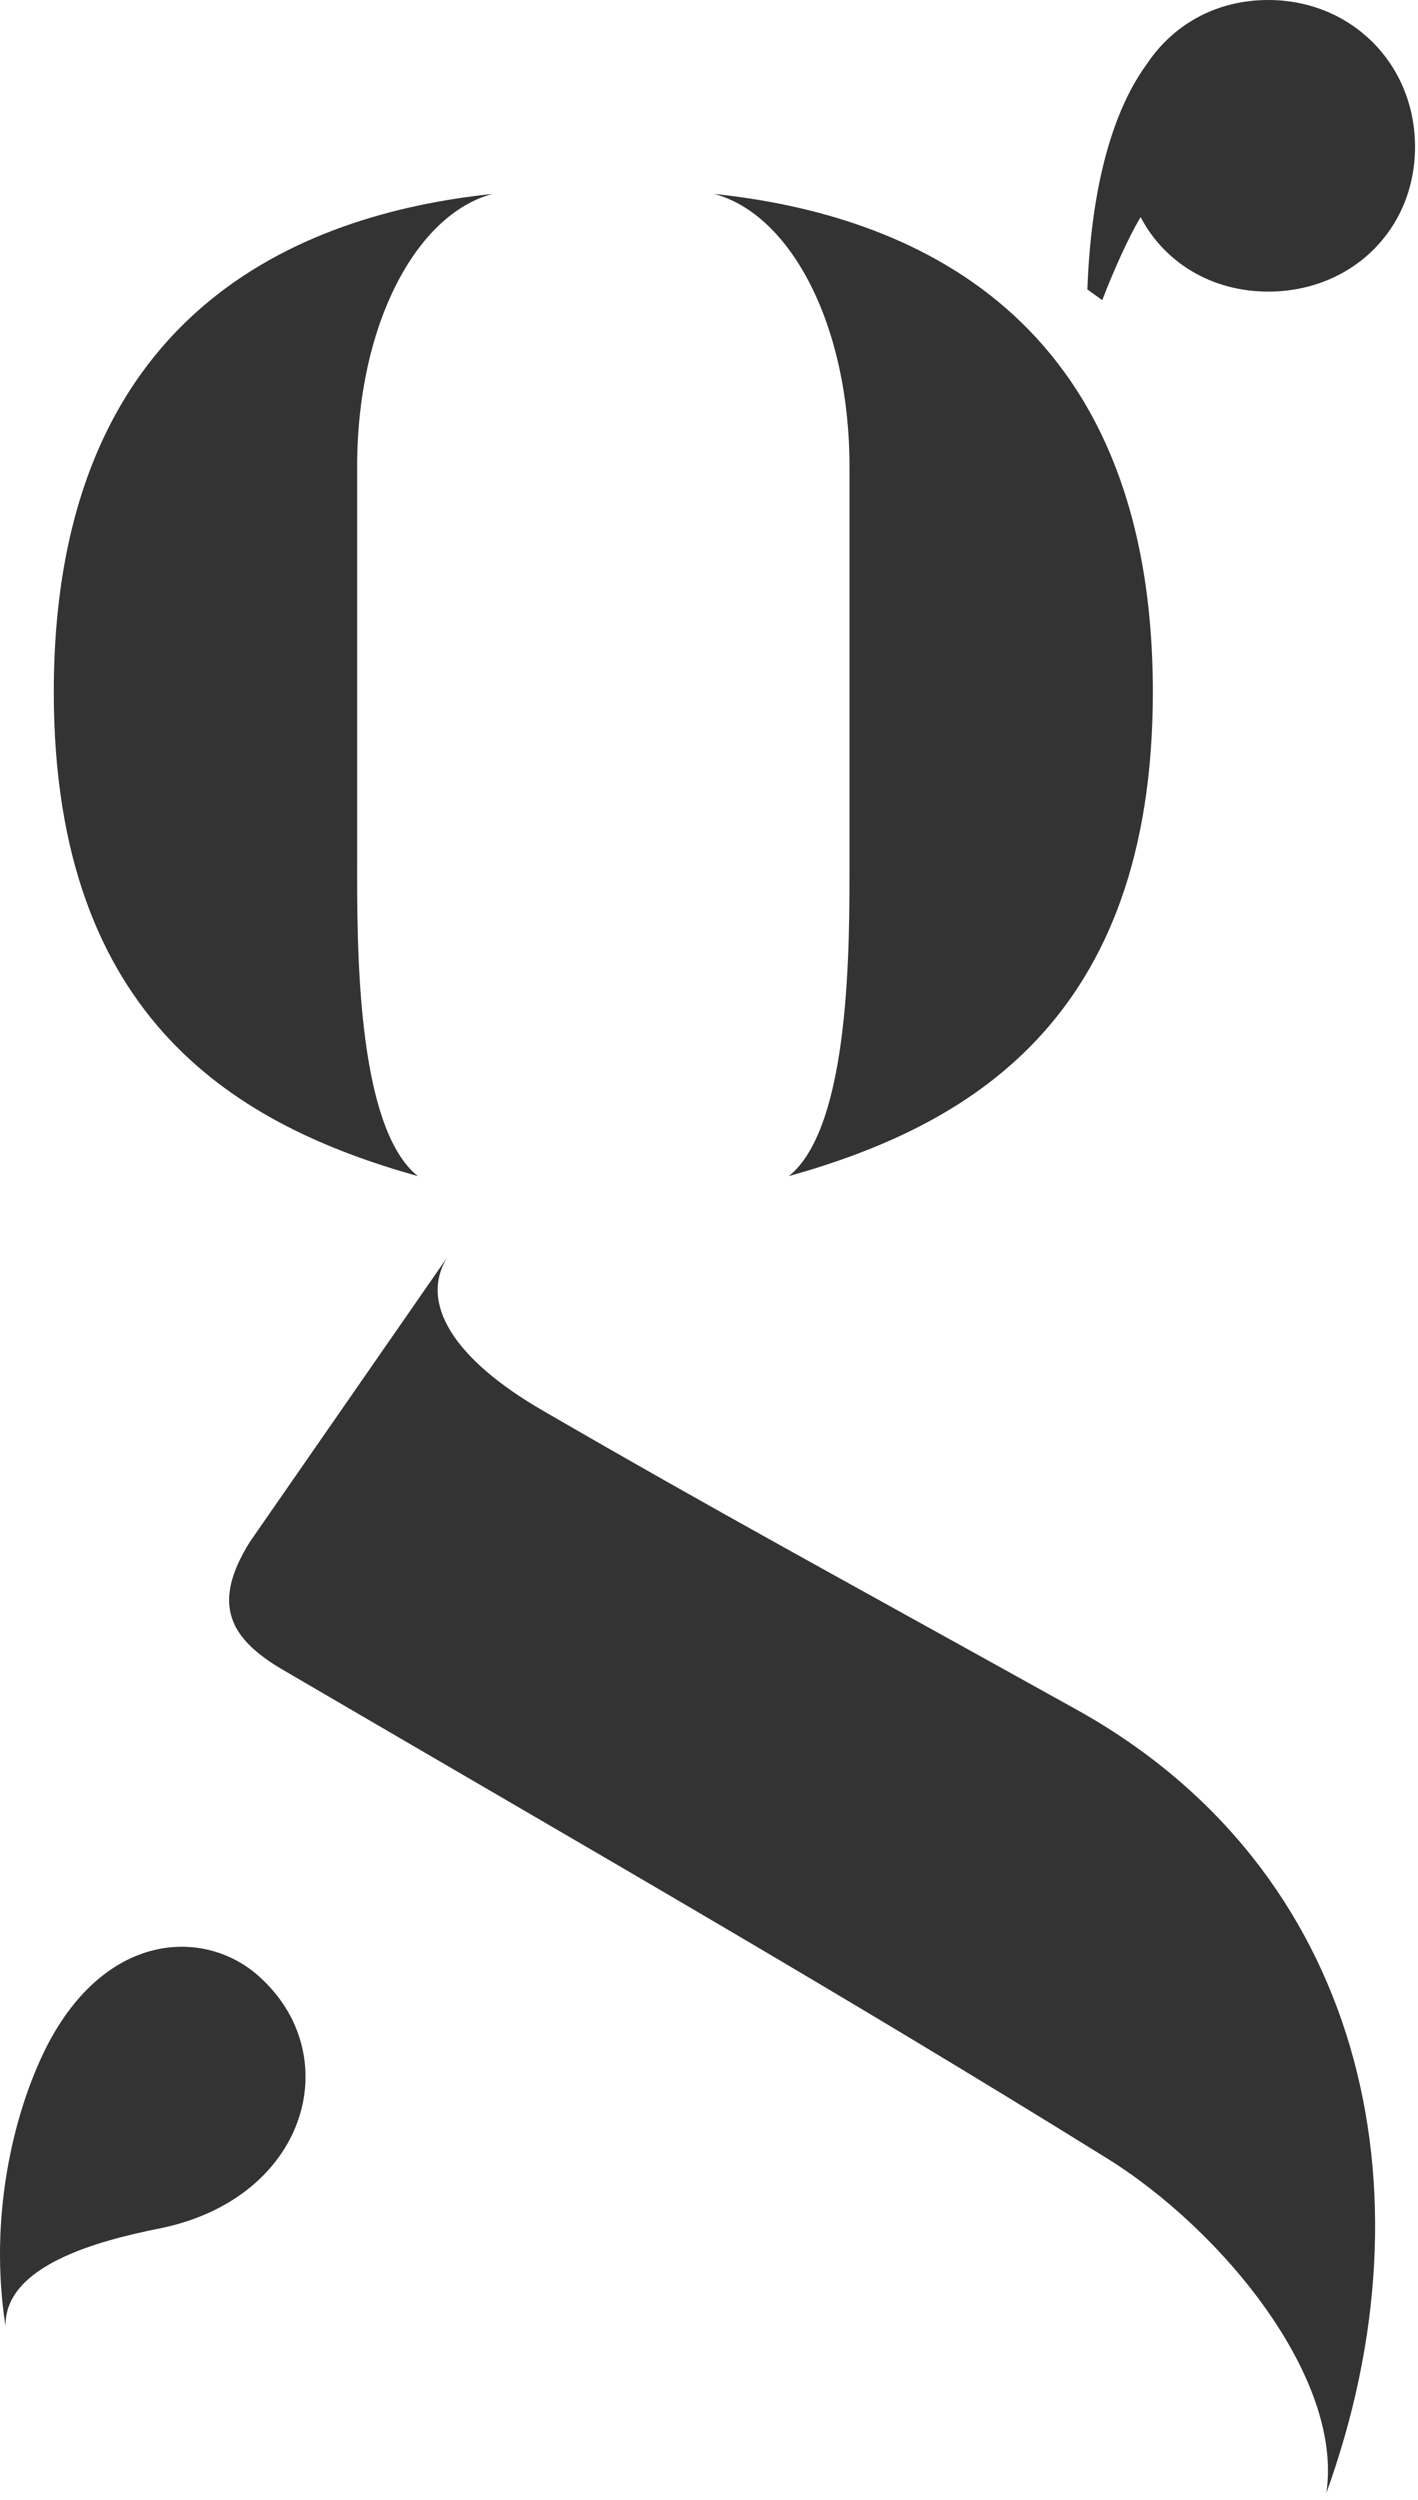 <svg width="105" height="185" viewBox="0 0 105 185" fill="none" xmlns="http://www.w3.org/2000/svg">
    <path d="M84.93 4.725C86.823 1.891 89.974 0 93.908 0c6.148 0 10.872 4.725 10.872 10.868 0 6.144-4.724 10.712-10.872 10.712-4.25 0-7.716-2.205-9.448-5.513-.948 1.573-2.05 4.096-2.84 6.144l-1.102-.788c.16-4.568.948-11.972 4.412-16.698zM3.406 151.549c4.493-8.869 12.097-8.869 16.013-5.068 6.221 5.878 3.225 16.244-7.603 18.433-4.606.921-11.518 2.762-11.405 7.254-1.265-8.06.576-15.778 2.995-20.619zM3.983 51.215c0-28.11 18.202-35.366 32.486-36.864-5.646 1.498-10.022 9.678-10.022 20.157v29.265c0 5.875-.116 19.58 4.494 23.266C17.807 83.353 3.983 75.636 3.983 51.215zM58.41 87.039c4.608-3.686 4.492-17.391 4.492-23.266V34.508c0-10.479-4.375-18.659-10.02-20.157 14.281 1.498 32.484 8.754 32.484 36.864 0 24.42-13.826 32.138-26.956 35.824zM81.975 159.728c-20.048-12.438-37.79-22.578-61.057-36.171-3.918-2.302-5.299-4.838-2.42-9.446l14.63-21.08c-2.074 3.34.343 7.488 7.142 11.404 13.133 7.602 20.849 11.75 39.513 22.12 21.079 11.749 26.609 35.362 18.43 57.94 1.269-8.523-7.715-19.469-16.238-24.767z" fill="#333"/>
</svg>
